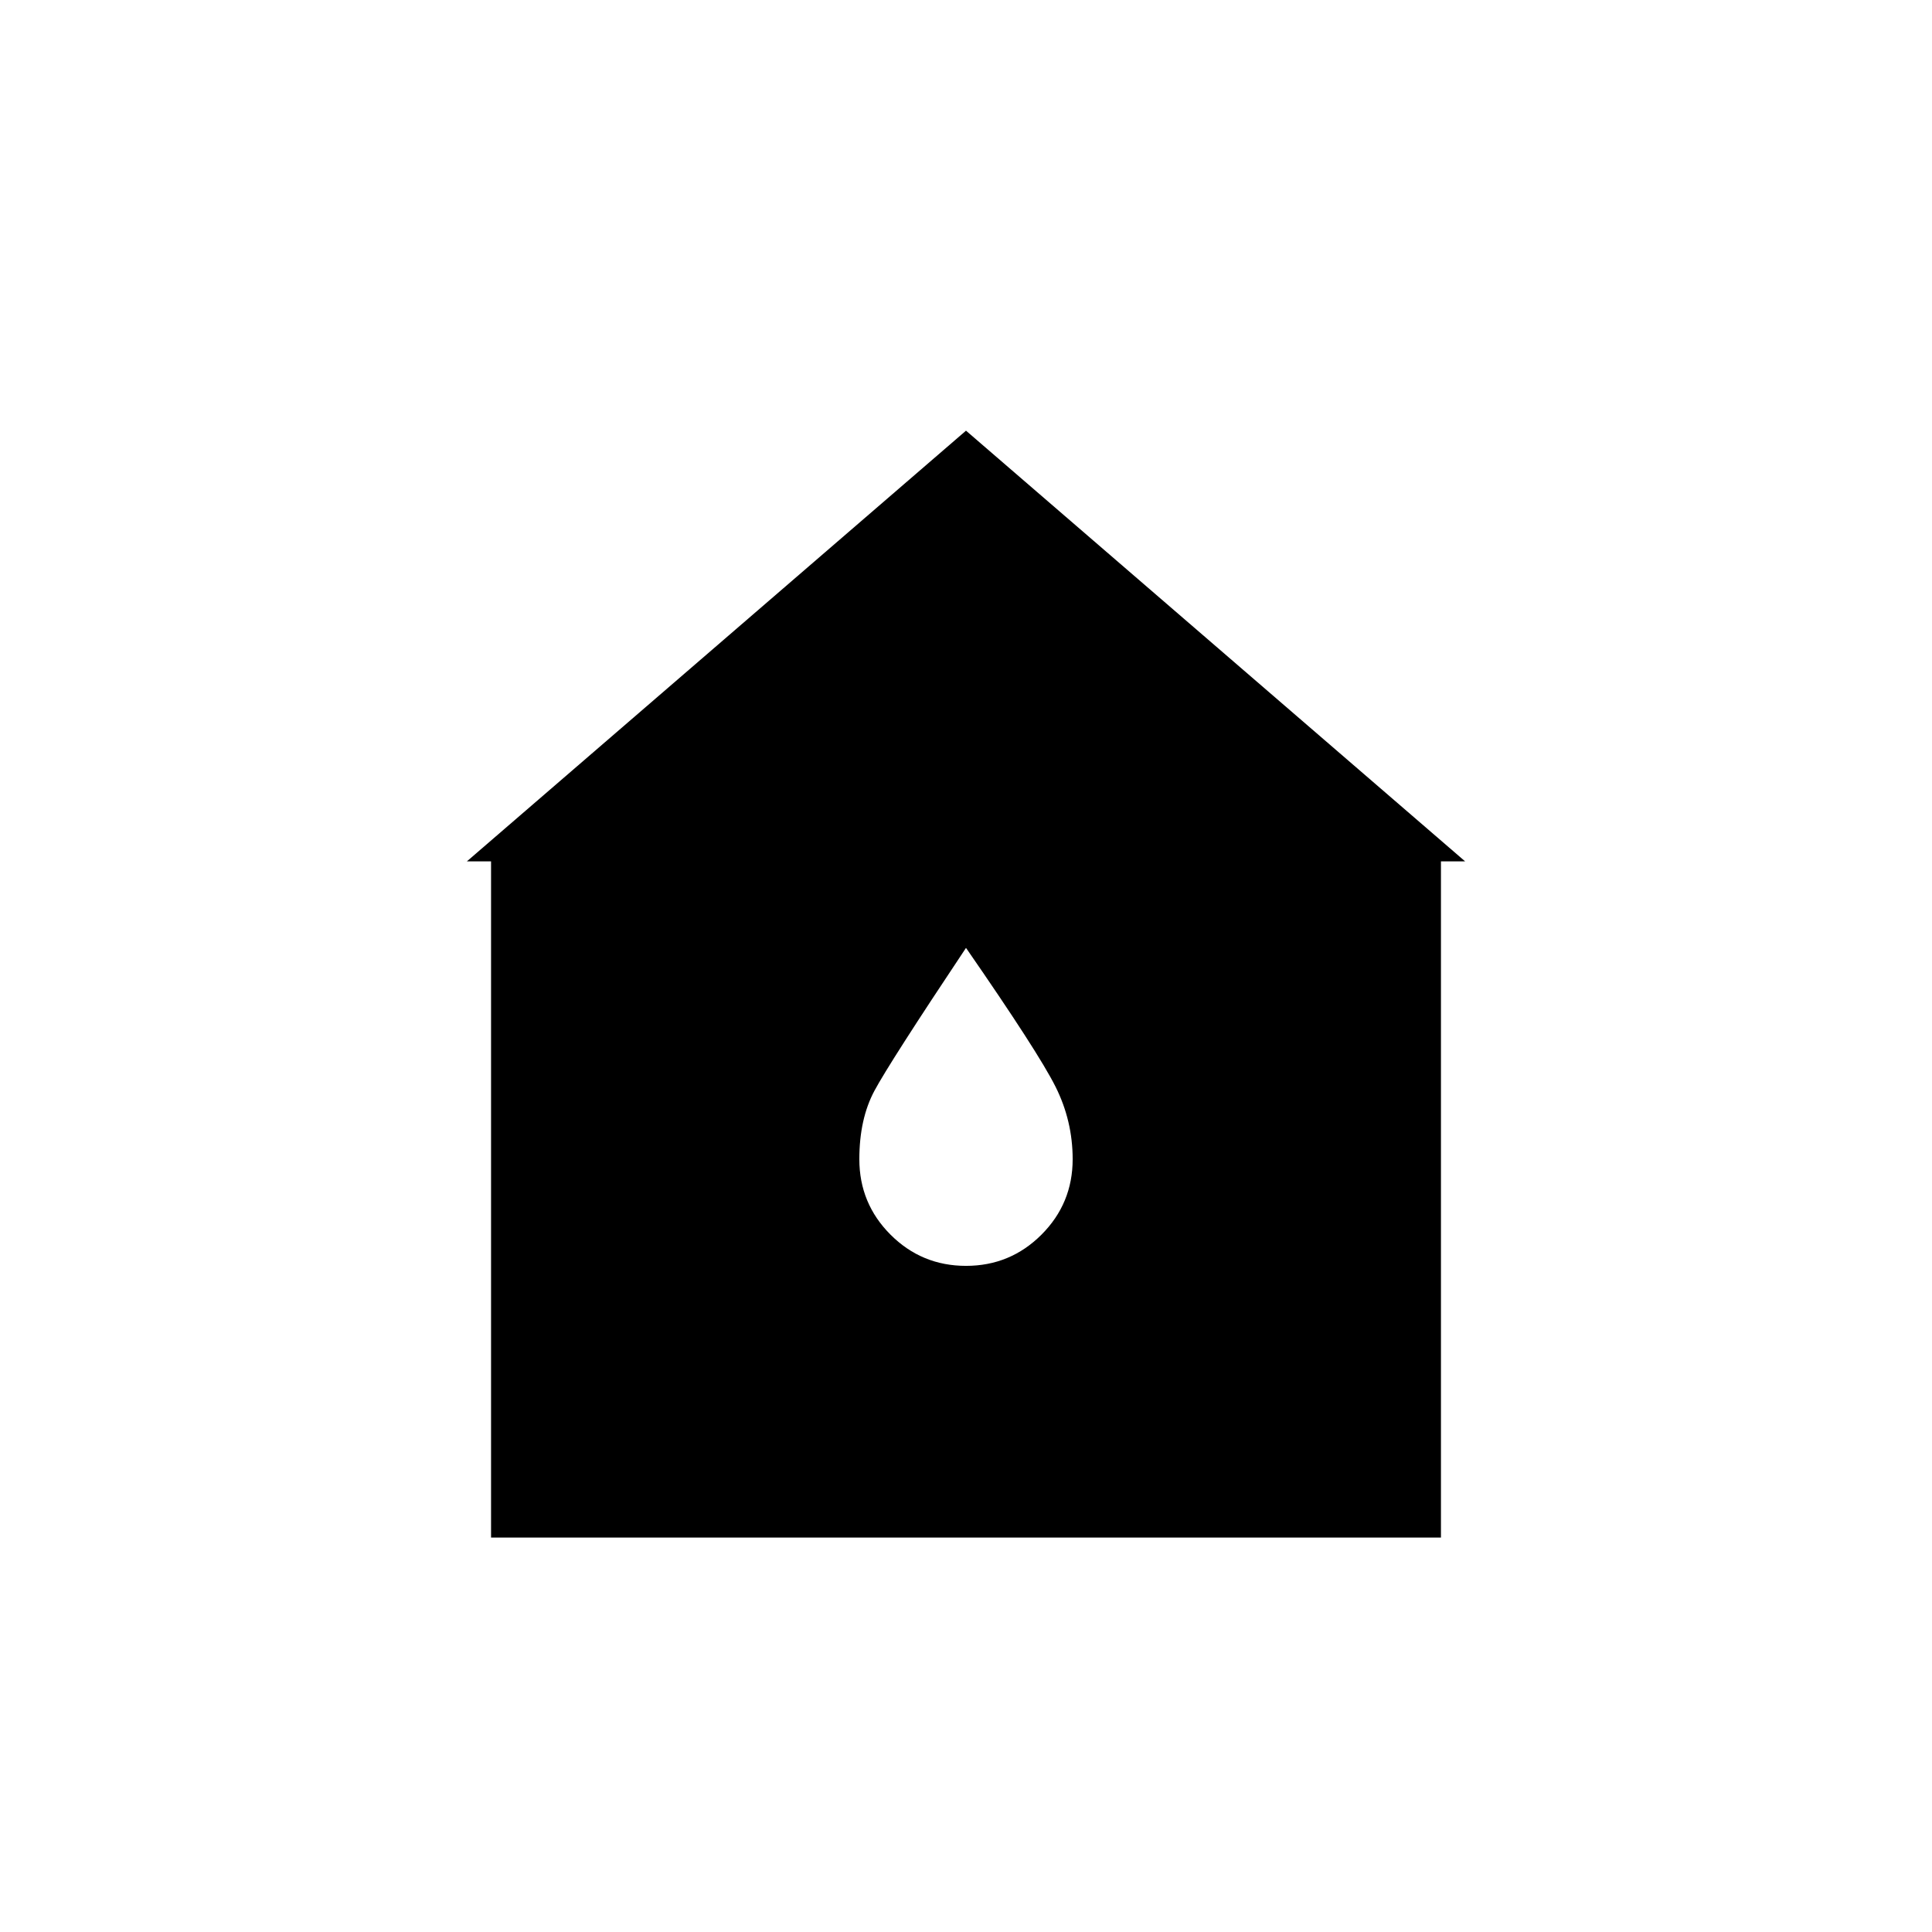 <svg xmlns="http://www.w3.org/2000/svg" height="20" viewBox="0 -960 960 960" width="20"><path d="M244-196v-336h-12l248-214 248 214h-12v336H244Zm236-135q22 0 37.5-15.5T533-384q0-19-8.5-36T480-489q-38 57-45.5 71t-7.5 34q0 22 15.5 37.5T480-331Z"/></svg>